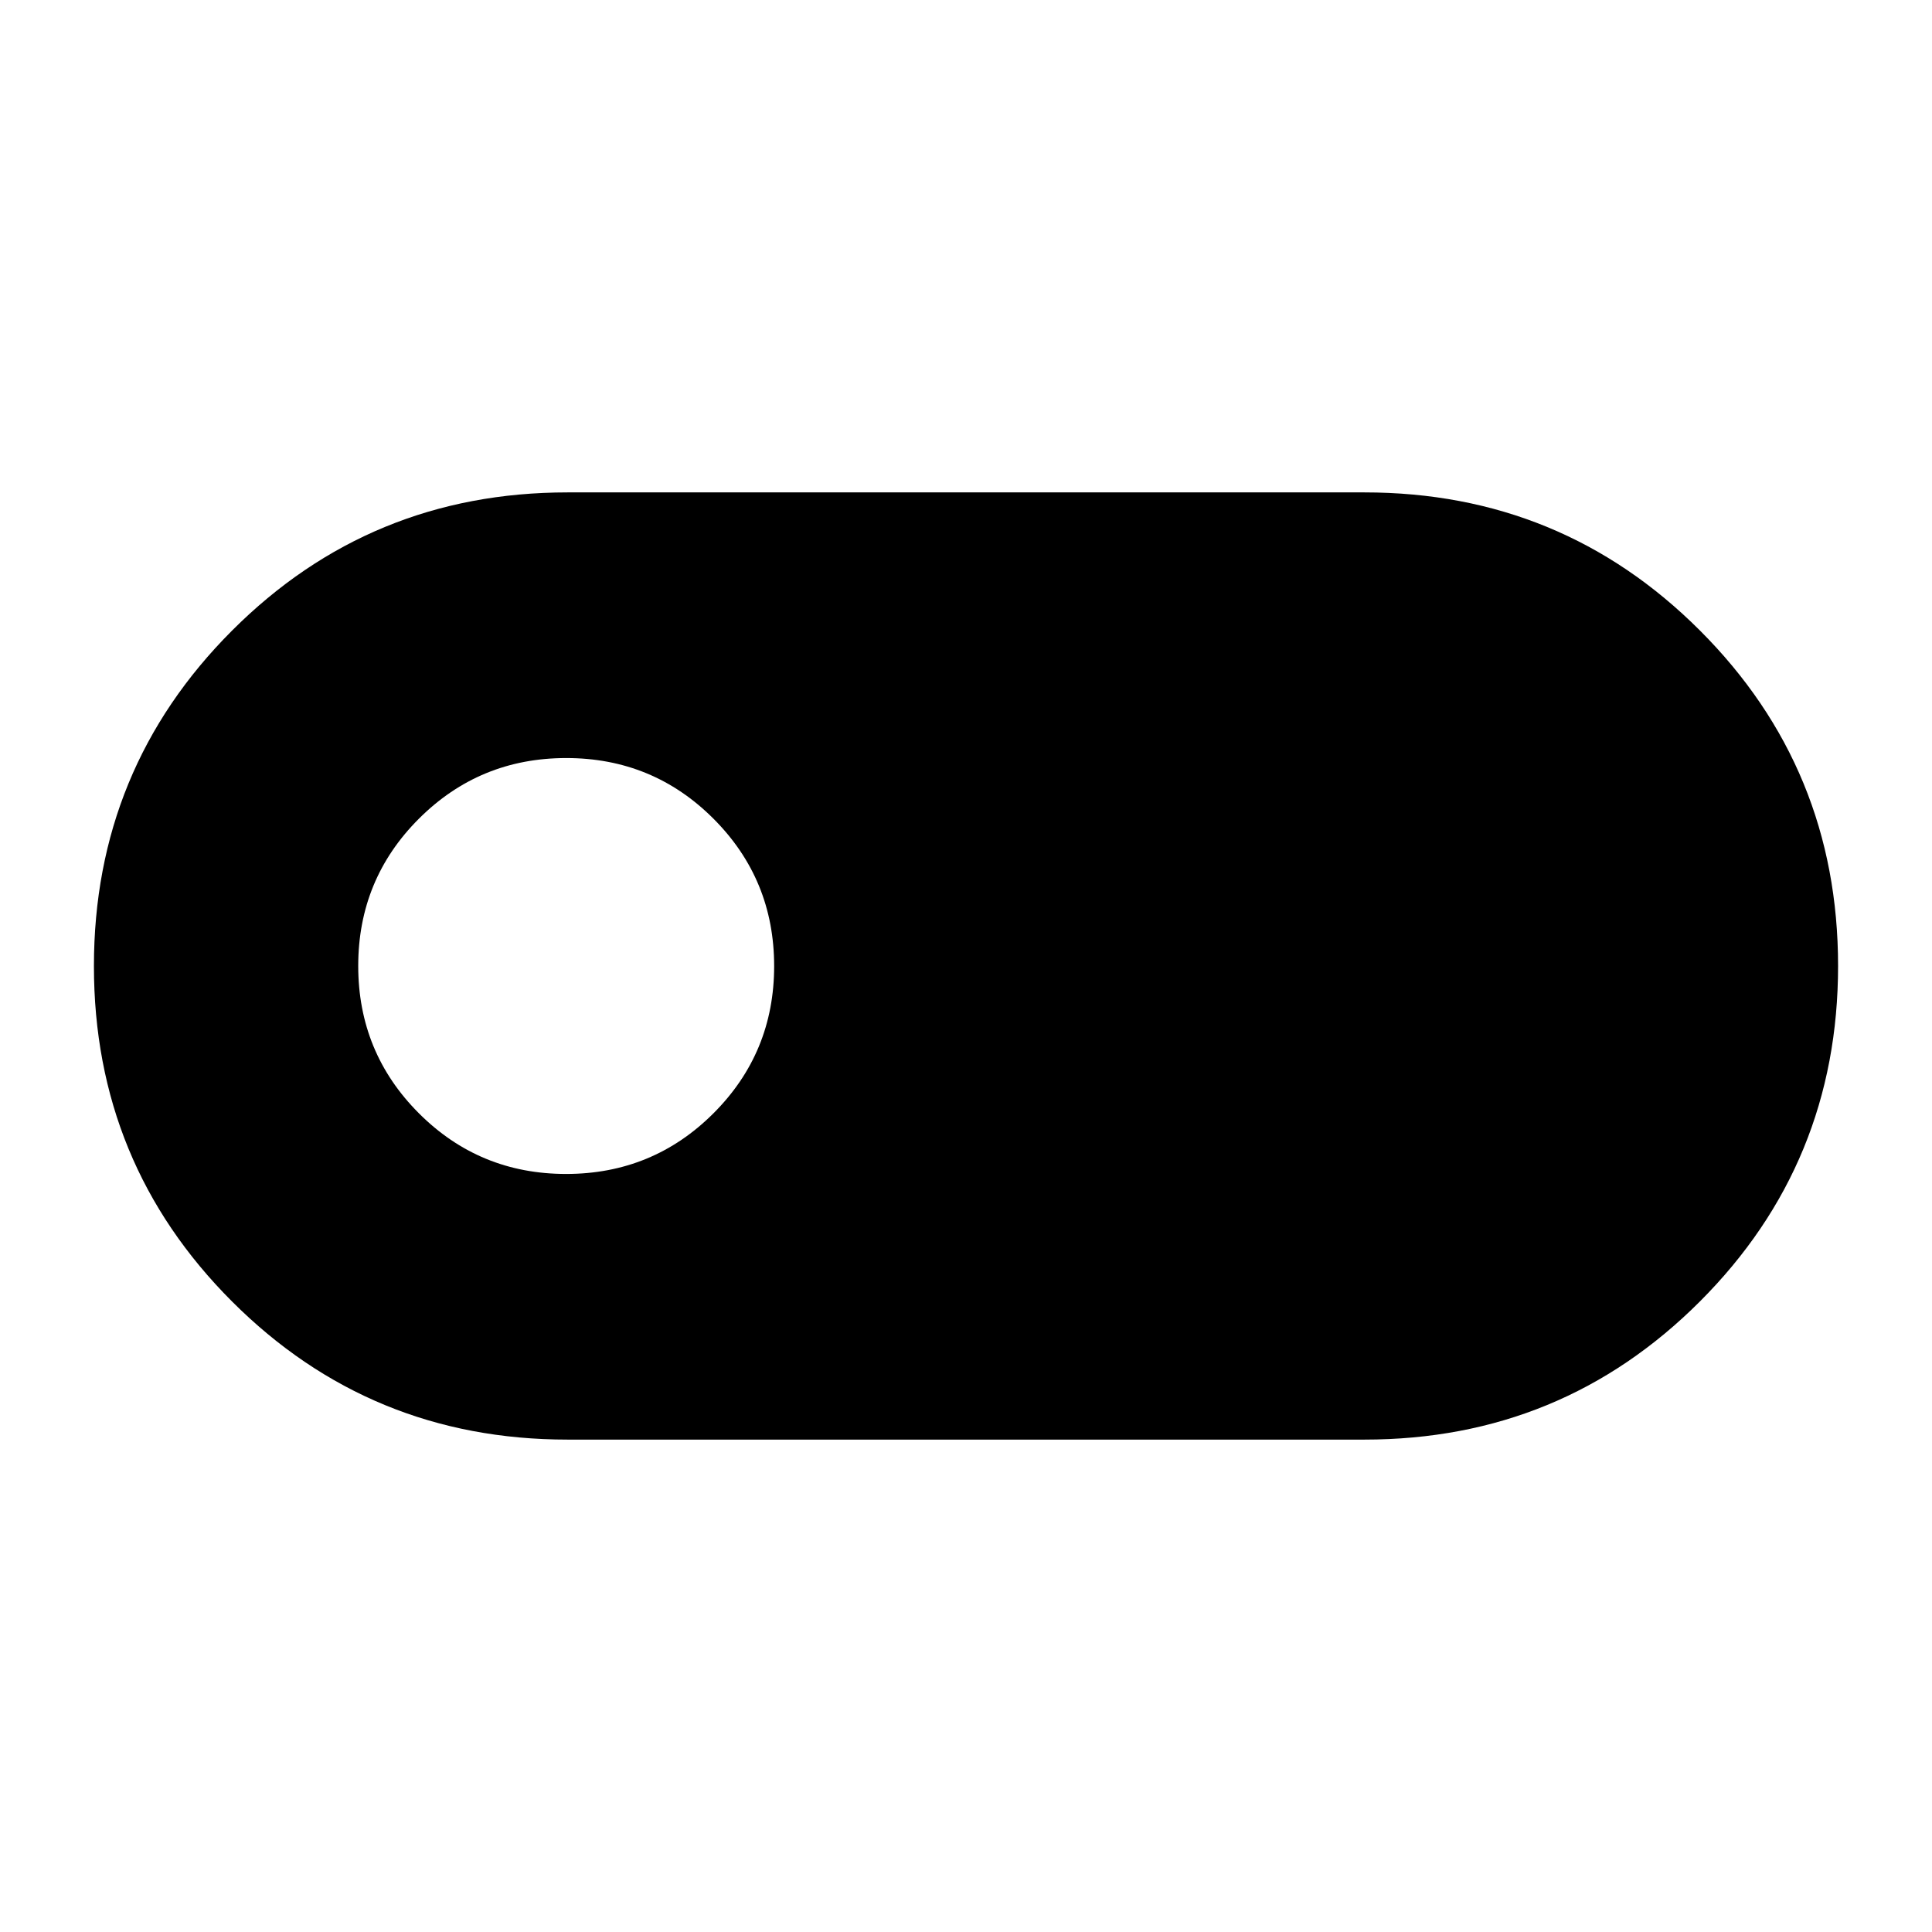 <svg xmlns="http://www.w3.org/2000/svg" height="40" viewBox="0 -960 960 960" width="40"><path d="M282-244.67q-98.06 0-166.69-68.62-68.64-68.63-68.64-166.67 0-98.04 68.64-166.71 68.63-68.66 166.69-68.66h396q98.06 0 166.69 68.62 68.64 68.63 68.64 166.67 0 98.04-68.64 166.71-68.63 68.66-166.69 68.66H282Zm-.71-132q43.04 0 73.21-30.12 30.17-30.13 30.17-73.17 0-43.04-30.13-73.21-30.13-30.16-73.17-30.16-43.04 0-73.2 30.12Q178-523.08 178-480.04q0 43.04 30.13 73.21 30.12 30.16 73.16 30.16Z"/></svg>